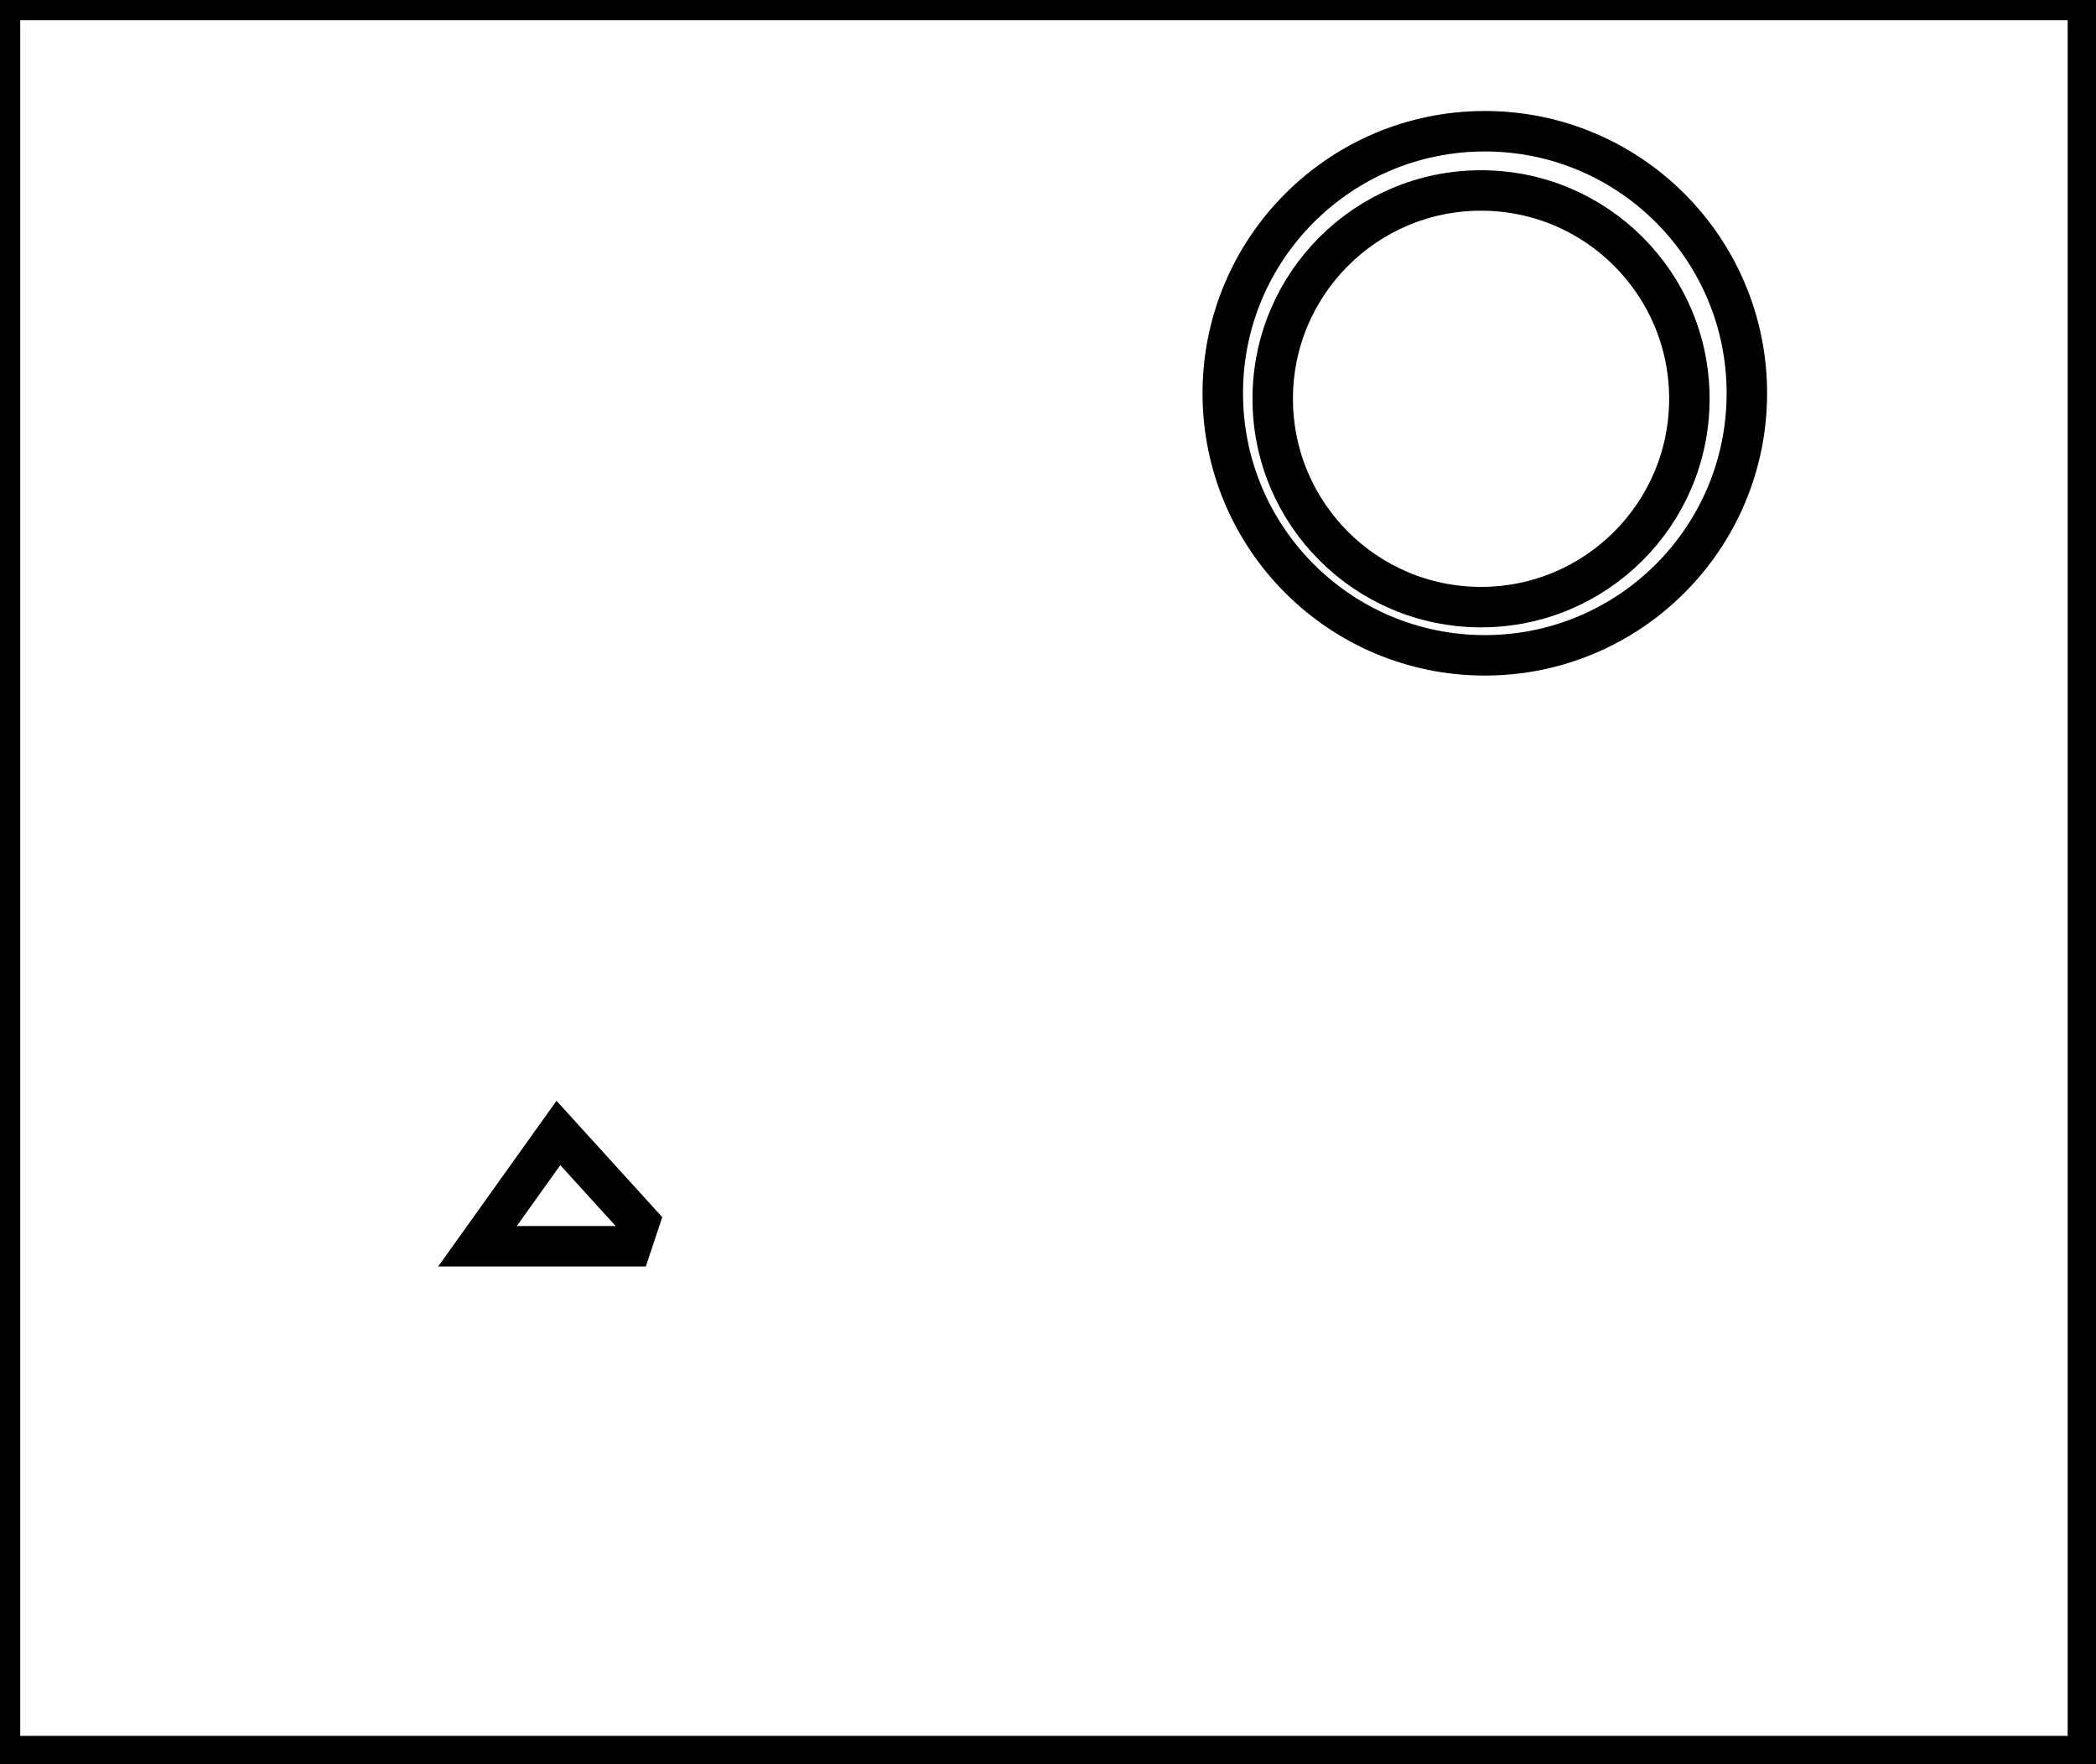 <?xml version="1.0" encoding="utf-8" ?>
<svg baseProfile="full" height="218" version="1.1" width="259" xmlns="http://www.w3.org/2000/svg" xmlns:ev="http://www.w3.org/2001/xml-events" xmlns:xlink="http://www.w3.org/1999/xlink"><defs /><rect fill="white" height="218" width="259" x="0" y="0" /><path d="M 79,151 L 69,140 L 59,154 L 78,154 Z" fill="none" stroke="black" stroke-width="5" /><circle cx="183.011" cy="49.278" fill="none" r="25.742" stroke="black" stroke-width="5" /><circle cx="183.477" cy="48.597" fill="none" r="32.381" stroke="black" stroke-width="5" /><path d="M 0,0 L 0,217 L 258,217 L 258,0 Z" fill="none" stroke="black" stroke-width="5" /></svg>